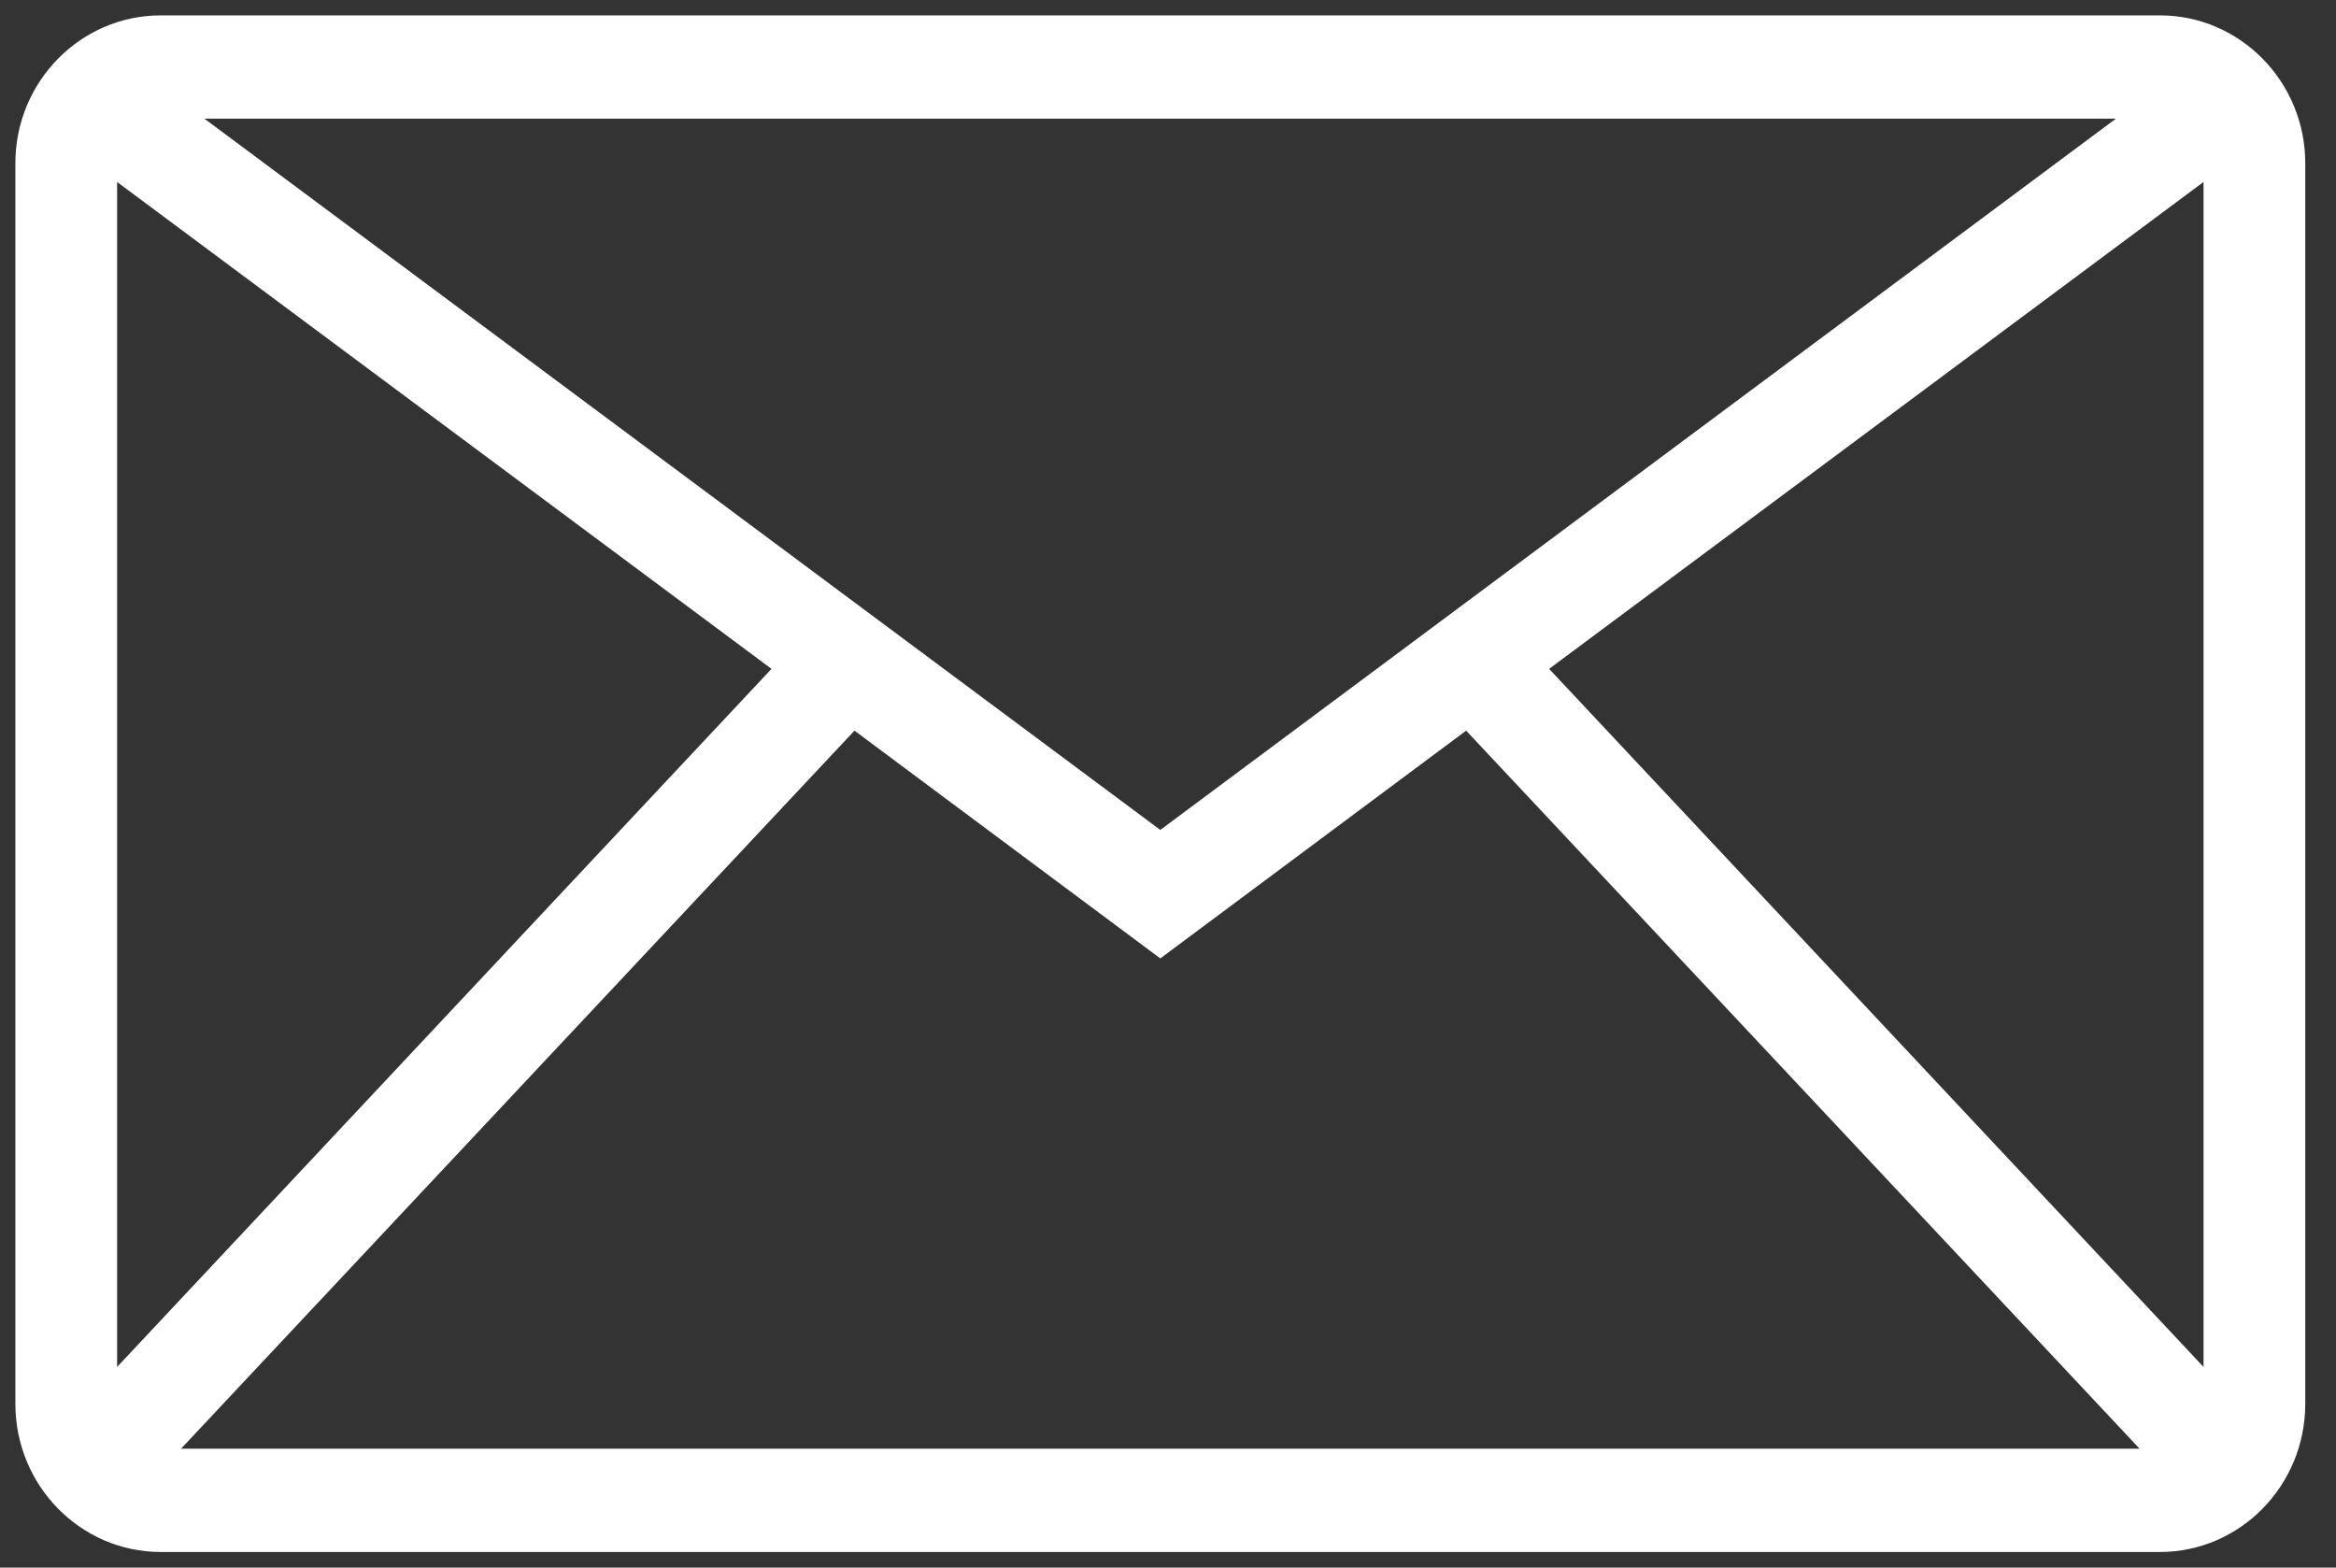 <svg width="76" height="51" viewBox="0 0 76 51" fill="none" xmlns="http://www.w3.org/2000/svg">
<rect x="0" y="0" width="76" height="51" fill="#333333" stroke="none"/>
<path d="M70.27 0.5H5.23C2.62 0.5 0.5 2.66 0.5 5.31V45.67C0.5 48.33 2.62 50.49 5.23 50.49H70.27C72.88 50.49 75 48.33 75 45.67V5.31C75 2.66 72.88 0.5 70.27 0.5ZM37.75 27L6.65 3.86H68.84L37.75 27ZM25.1 21.76L3.81 44.47V5.92L25.1 21.76ZM27.8 23.77L37.75 31.18L47.7 23.77L69.61 47.13H5.89L27.8 23.77ZM50.4 21.76L71.69 5.92V44.47L50.4 21.76Z" fill="white"/>
</svg>
